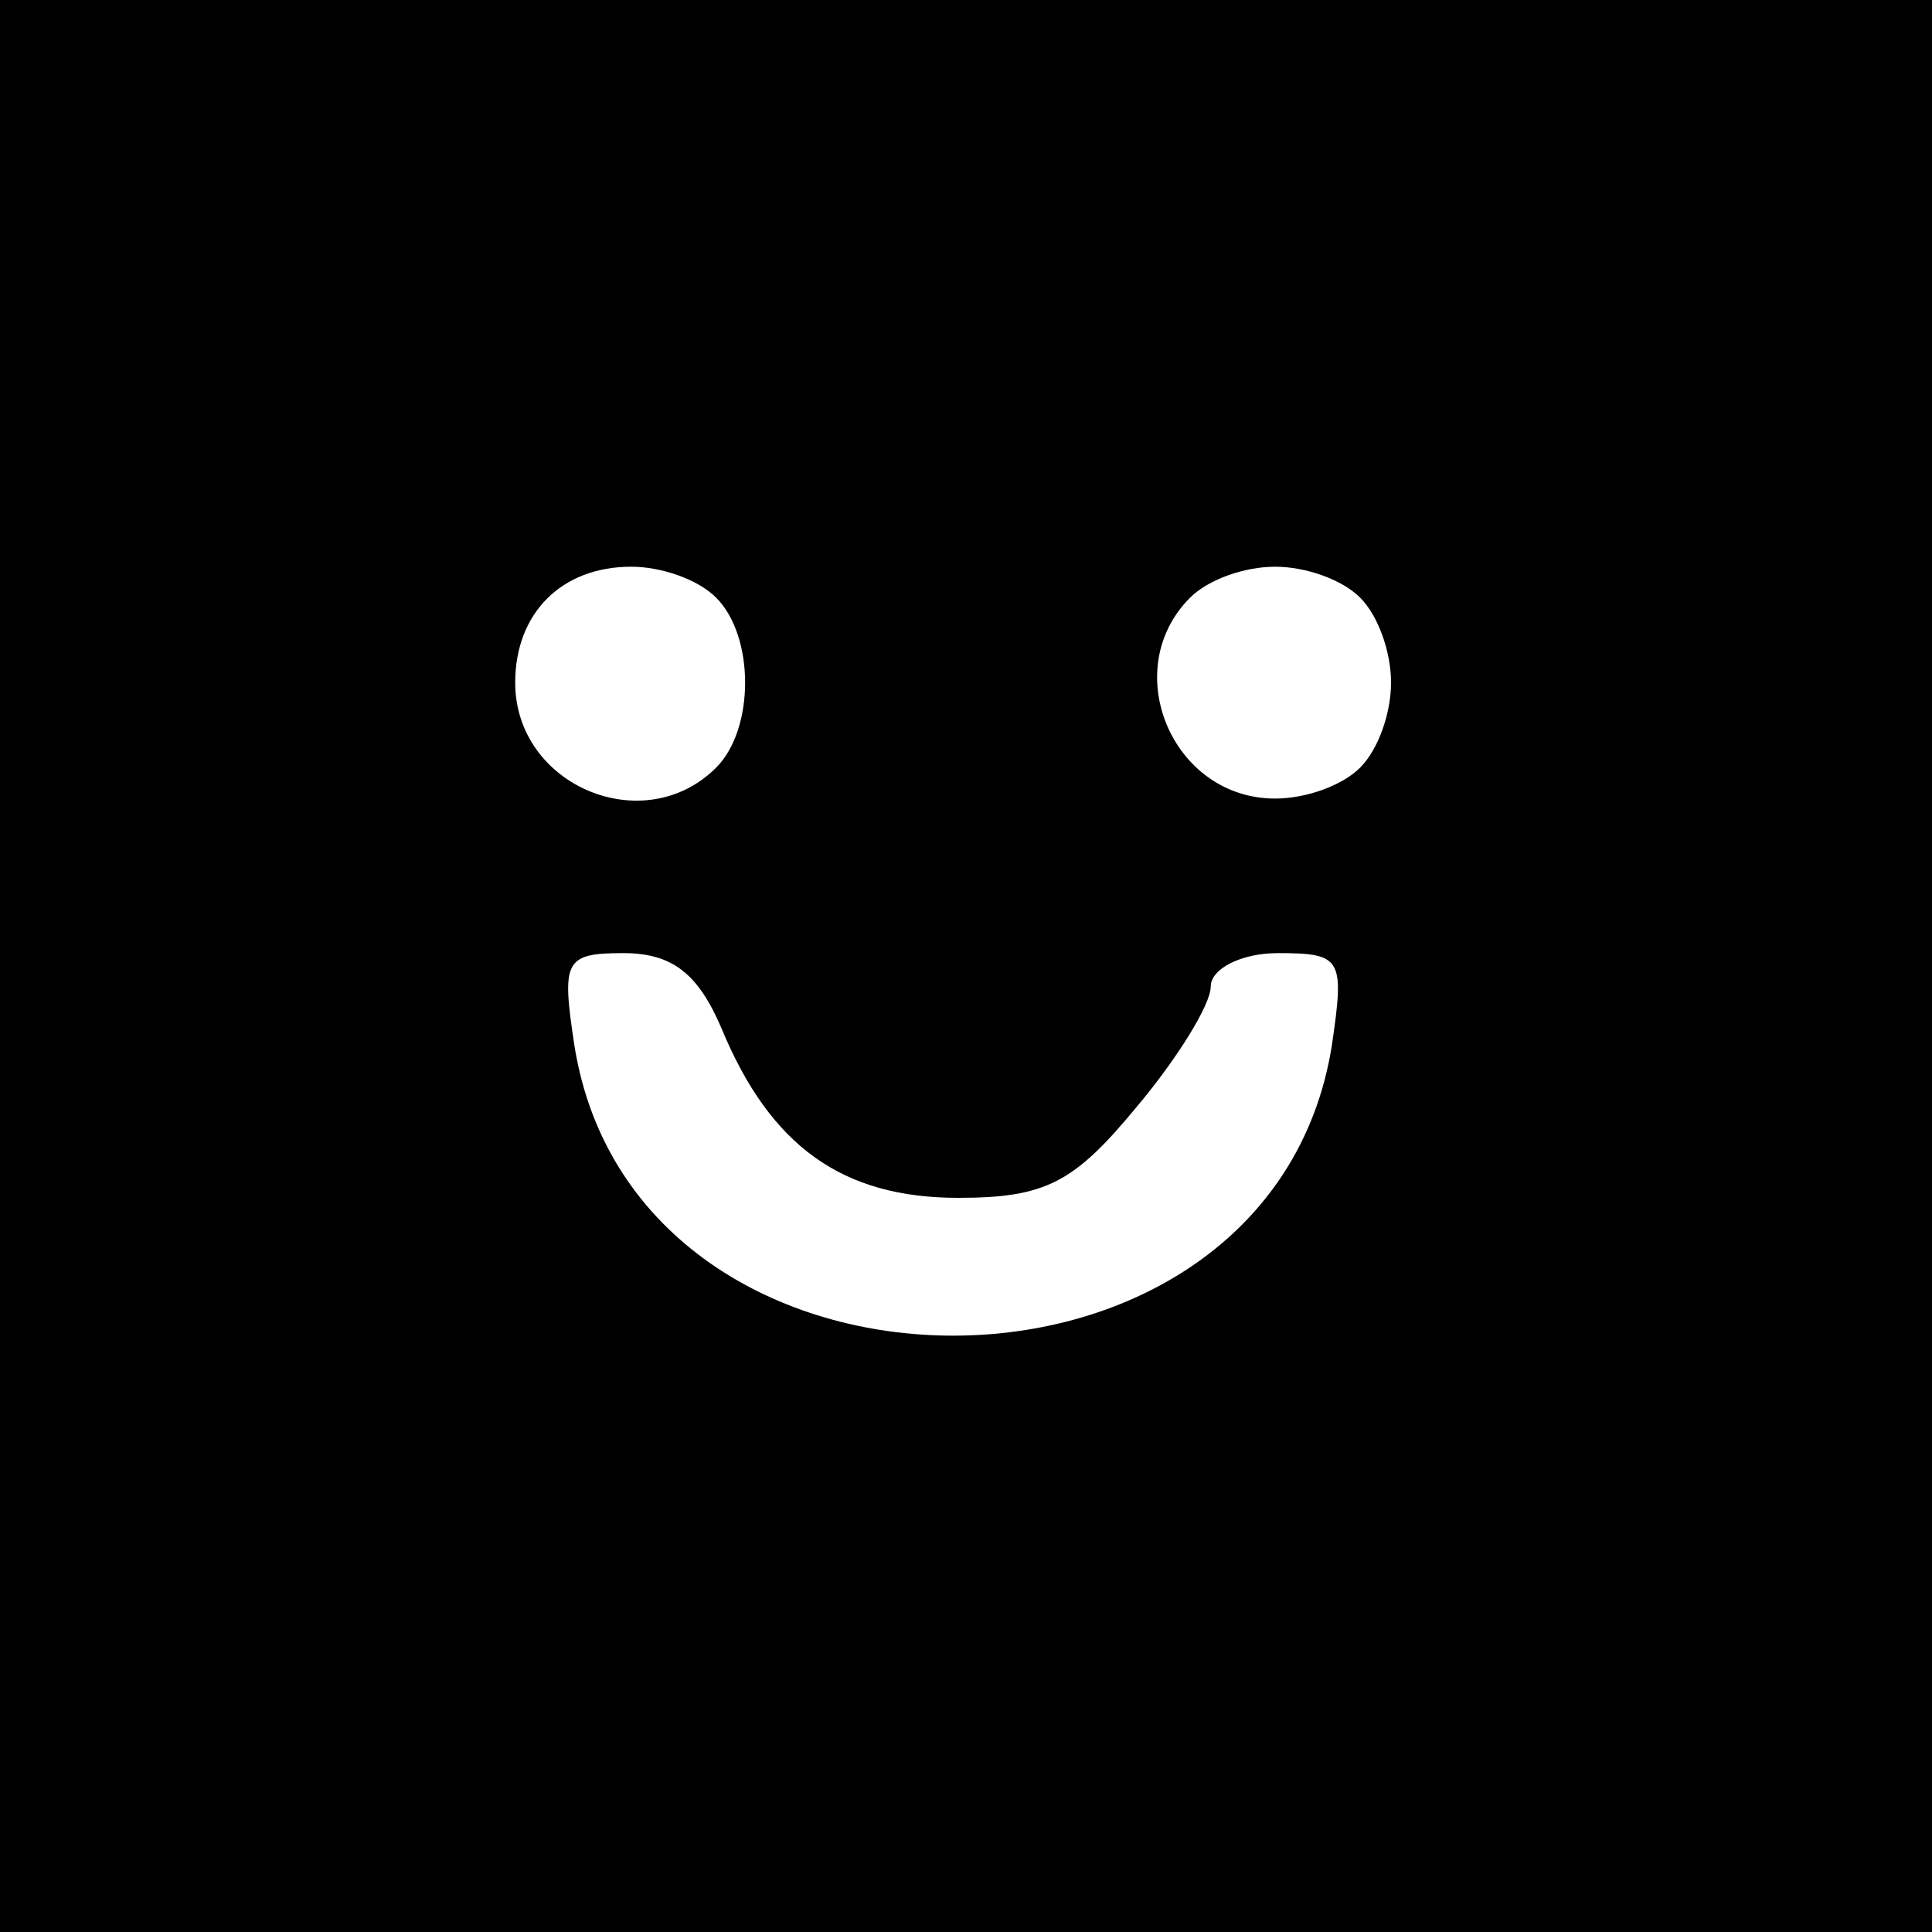 <?xml version="1.0" standalone="no"?>
<!DOCTYPE svg PUBLIC "-//W3C//DTD SVG 20010904//EN"
 "http://www.w3.org/TR/2001/REC-SVG-20010904/DTD/svg10.dtd">
<svg version="1.0" xmlns="http://www.w3.org/2000/svg"
 width="75pt" height="75pt" viewBox="0 0 75 75"
 preserveAspectRatio="xMidYMid meet">
<g transform="translate(0,75) scale(0.1,-0.1)"
fill="#000000" stroke="none">
<path d="M0 375 l0 -375 375 0 375 0 0 375 0 375 -375 0 -375 0 0 -375z m278
143 c15 -15 15 -51 0 -66 -28 -28 -78 -7 -78 33 0 27 18 45 45 45 12 0 26 -5
33 -12z m250 0 c7 -7 12 -21 12 -33 0 -12 -5 -26 -12 -33 -7 -7 -21 -12 -33
-12 -40 0 -61 50 -33 78 7 7 21 12 33 12 12 0 26 -5 33 -12z m-248 -167 c19
-46 47 -66 92 -66 34 0 45 6 69 35 16 19 29 40 29 47 0 7 12 13 26 13 25 0 26
-2 21 -36 -24 -150 -270 -150 -294 0 -5 33 -4 36 19 36 19 0 29 -8 38 -29z"/>
</g>
</svg>
